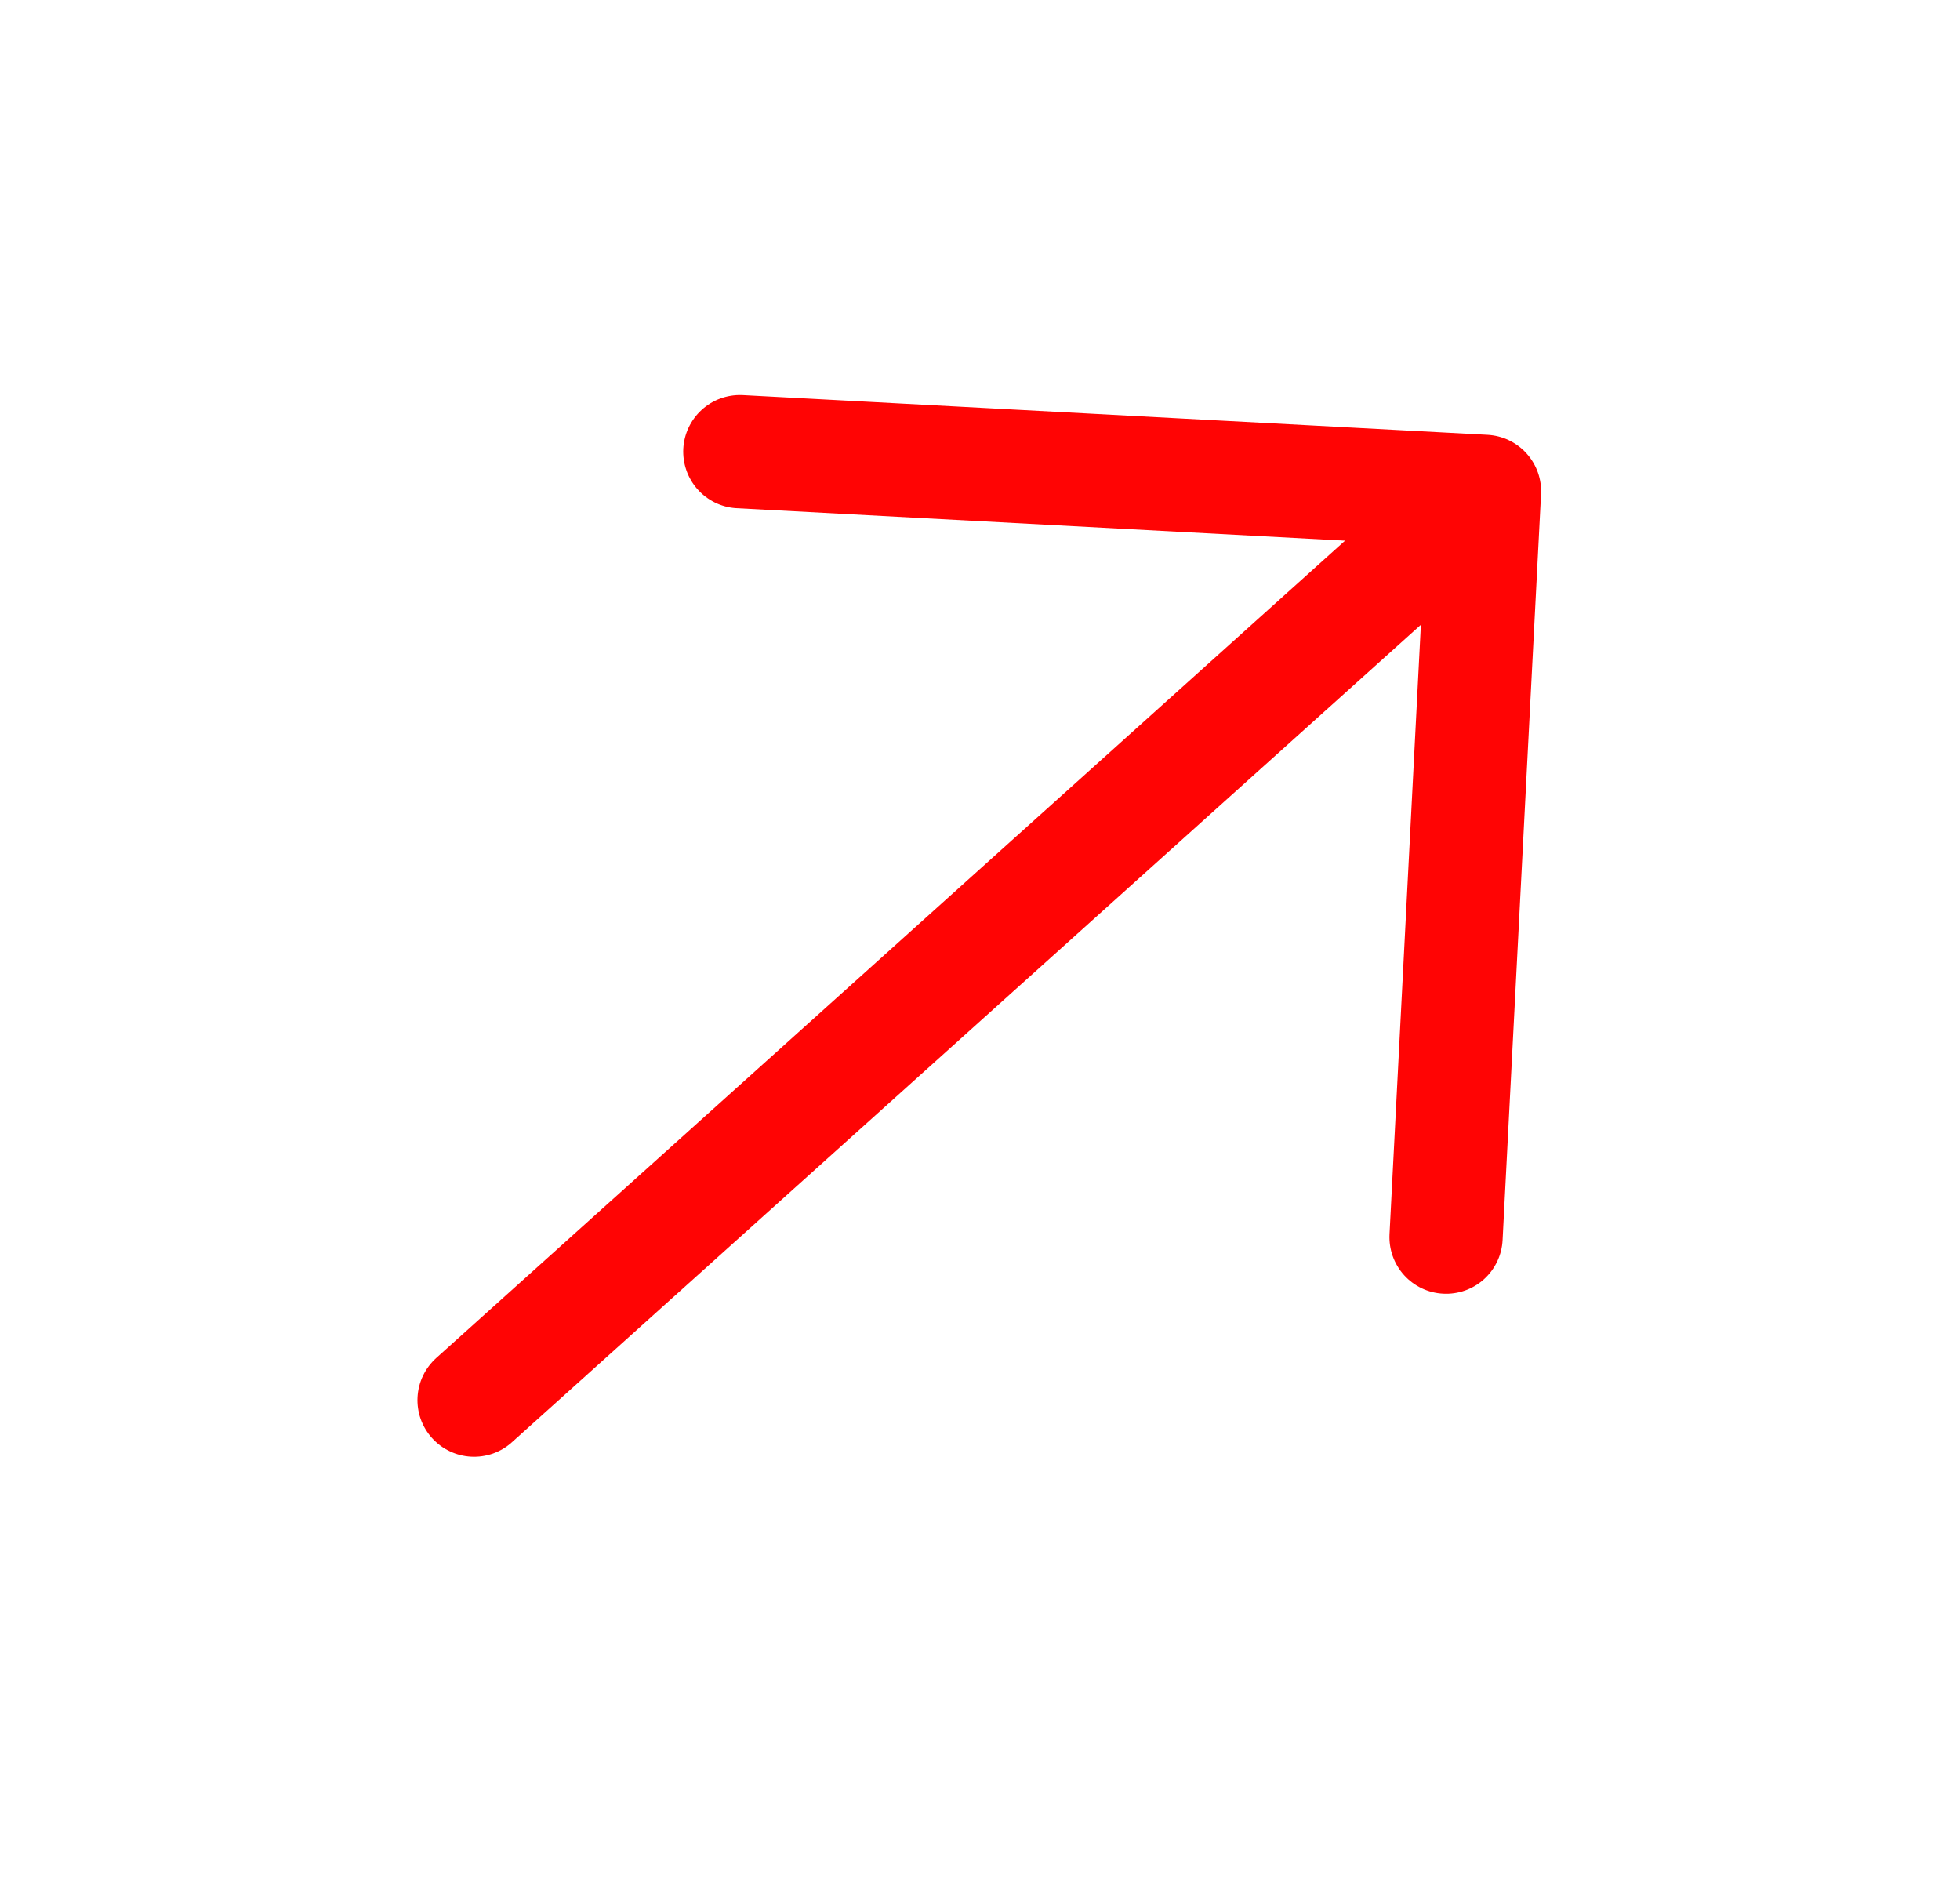 <svg width="29" height="28" viewBox="0 0 29 28" fill="none" xmlns="http://www.w3.org/2000/svg">
<path fill-rule="evenodd" clip-rule="evenodd" d="M22.412 6.866C22.561 7.031 22.638 7.248 22.626 7.47C22.614 7.692 22.515 7.9 22.35 8.049L7.574 21.335C7.492 21.409 7.397 21.465 7.293 21.502C7.189 21.538 7.079 21.554 6.97 21.548C6.86 21.542 6.752 21.515 6.653 21.467C6.554 21.42 6.465 21.353 6.391 21.271C6.318 21.19 6.261 21.094 6.224 20.99C6.188 20.887 6.172 20.777 6.178 20.667C6.184 20.557 6.211 20.449 6.259 20.35C6.306 20.251 6.373 20.162 6.455 20.088L21.23 6.803C21.395 6.655 21.612 6.578 21.834 6.59C22.056 6.601 22.264 6.701 22.412 6.866Z" fill="#FF0404"/>
<path fill-rule="evenodd" clip-rule="evenodd" d="M21.352 19.137C21.131 19.126 20.923 19.027 20.774 18.862C20.625 18.697 20.548 18.48 20.559 18.258L21.084 8.061L10.888 7.517C10.669 7.502 10.465 7.401 10.319 7.236C10.174 7.072 10.099 6.857 10.11 6.637C10.122 6.418 10.219 6.212 10.381 6.064C10.543 5.915 10.757 5.837 10.977 5.844L22.009 6.432C22.231 6.444 22.439 6.543 22.587 6.708C22.736 6.873 22.813 7.09 22.801 7.312L22.232 18.345C22.221 18.567 22.121 18.775 21.956 18.924C21.791 19.072 21.574 19.149 21.352 19.137Z" fill="#FF0404"/>
</svg>
